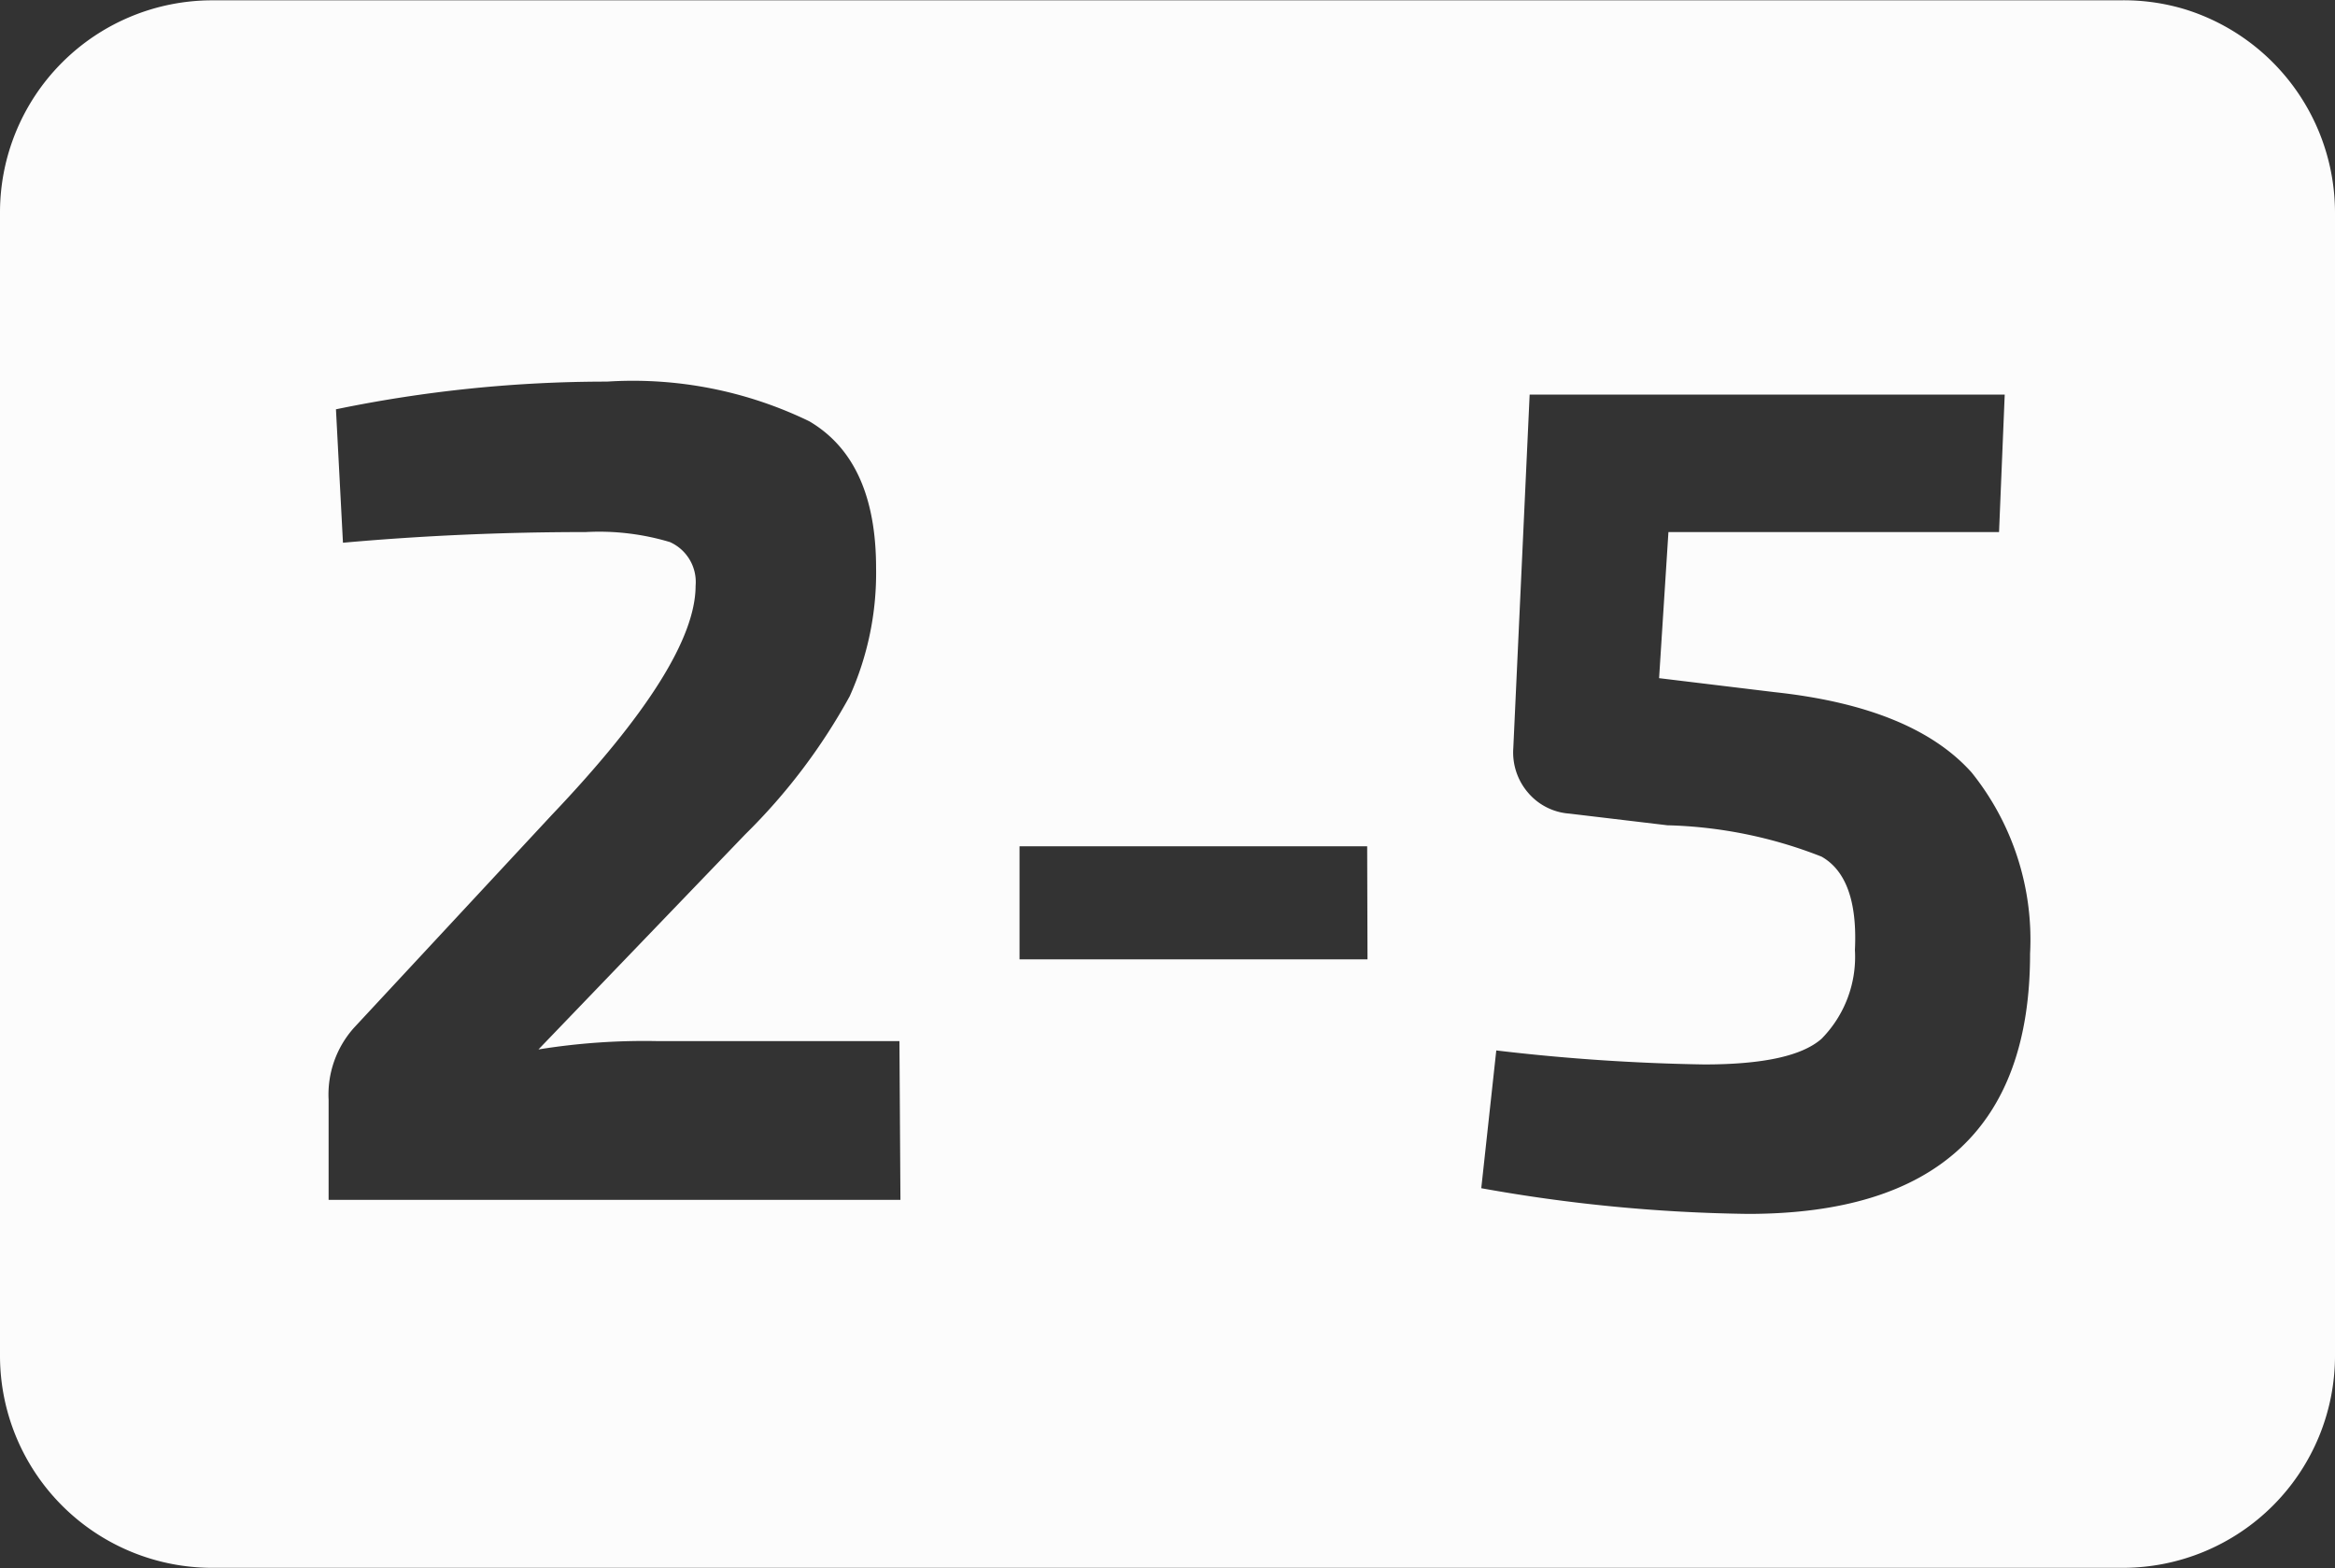 <svg id="bbee0d3c-7a65-401a-963b-d95d341365a9" data-name="2" xmlns="http://www.w3.org/2000/svg" viewBox="0 0 69.99 47.01"><rect x="0" y="0" width="69.99" height="47.01" fill="#333333" stroke="none"/><defs><style>.bdbd4f54-c433-4d49-ac5a-de6793590e14{fill:#fcfcfc;}</style></defs><path id="ecdfc485-33fc-44fe-8716-f059f77baecd" data-name="2-5" class="bdbd4f54-c433-4d49-ac5a-de6793590e14" d="M65.68.39a6.32,6.32,0,0,0-2-.28H6.51A6.36,6.36,0,0,0,.15,6.47V40.74A6.36,6.36,0,0,0,6.51,47.1H63.78a6.36,6.36,0,0,0,6.36-6.36V6.48A6.39,6.39,0,0,0,65.68.39ZM27.14,36.07H10v-3a3,3,0,0,1,.77-2.17l5.92-6.37Q21,20,21,17.66a1.31,1.31,0,0,0-.77-1.31,7.39,7.39,0,0,0-2.52-.3q-3.7,0-7.28.32l-.21-4a40,40,0,0,1,8.12-.83,12.11,12.11,0,0,1,6.07,1.19c1.34.79,2,2.26,2,4.4a9,9,0,0,1-.79,3.84,17.78,17.78,0,0,1-3.13,4.14l-6.2,6.45a19.92,19.92,0,0,1,3.57-.25h7.25Zm14-7.21H30.71V25.47H41.13Zm11.41,7.63a48.28,48.28,0,0,1-8-.77L45,31.59a60.93,60.93,0,0,0,6.23.42c1.75,0,2.93-.25,3.52-.77a3.5,3.5,0,0,0,1-2.66c.07-1.44-.26-2.38-1-2.8a13.52,13.52,0,0,0-4.62-.94l-2.94-.35a1.79,1.79,0,0,1-1.24-.63,1.85,1.85,0,0,1-.44-1.33L46,11.93H60.24l-.17,4.12H50.16l-.28,4.38,3.47.42c2.78.3,4.74,1.11,5.9,2.41A8,8,0,0,1,61,28.69Q61,36.49,52.54,36.49Z" transform="translate(-0.15 -0.1)"/></svg>
